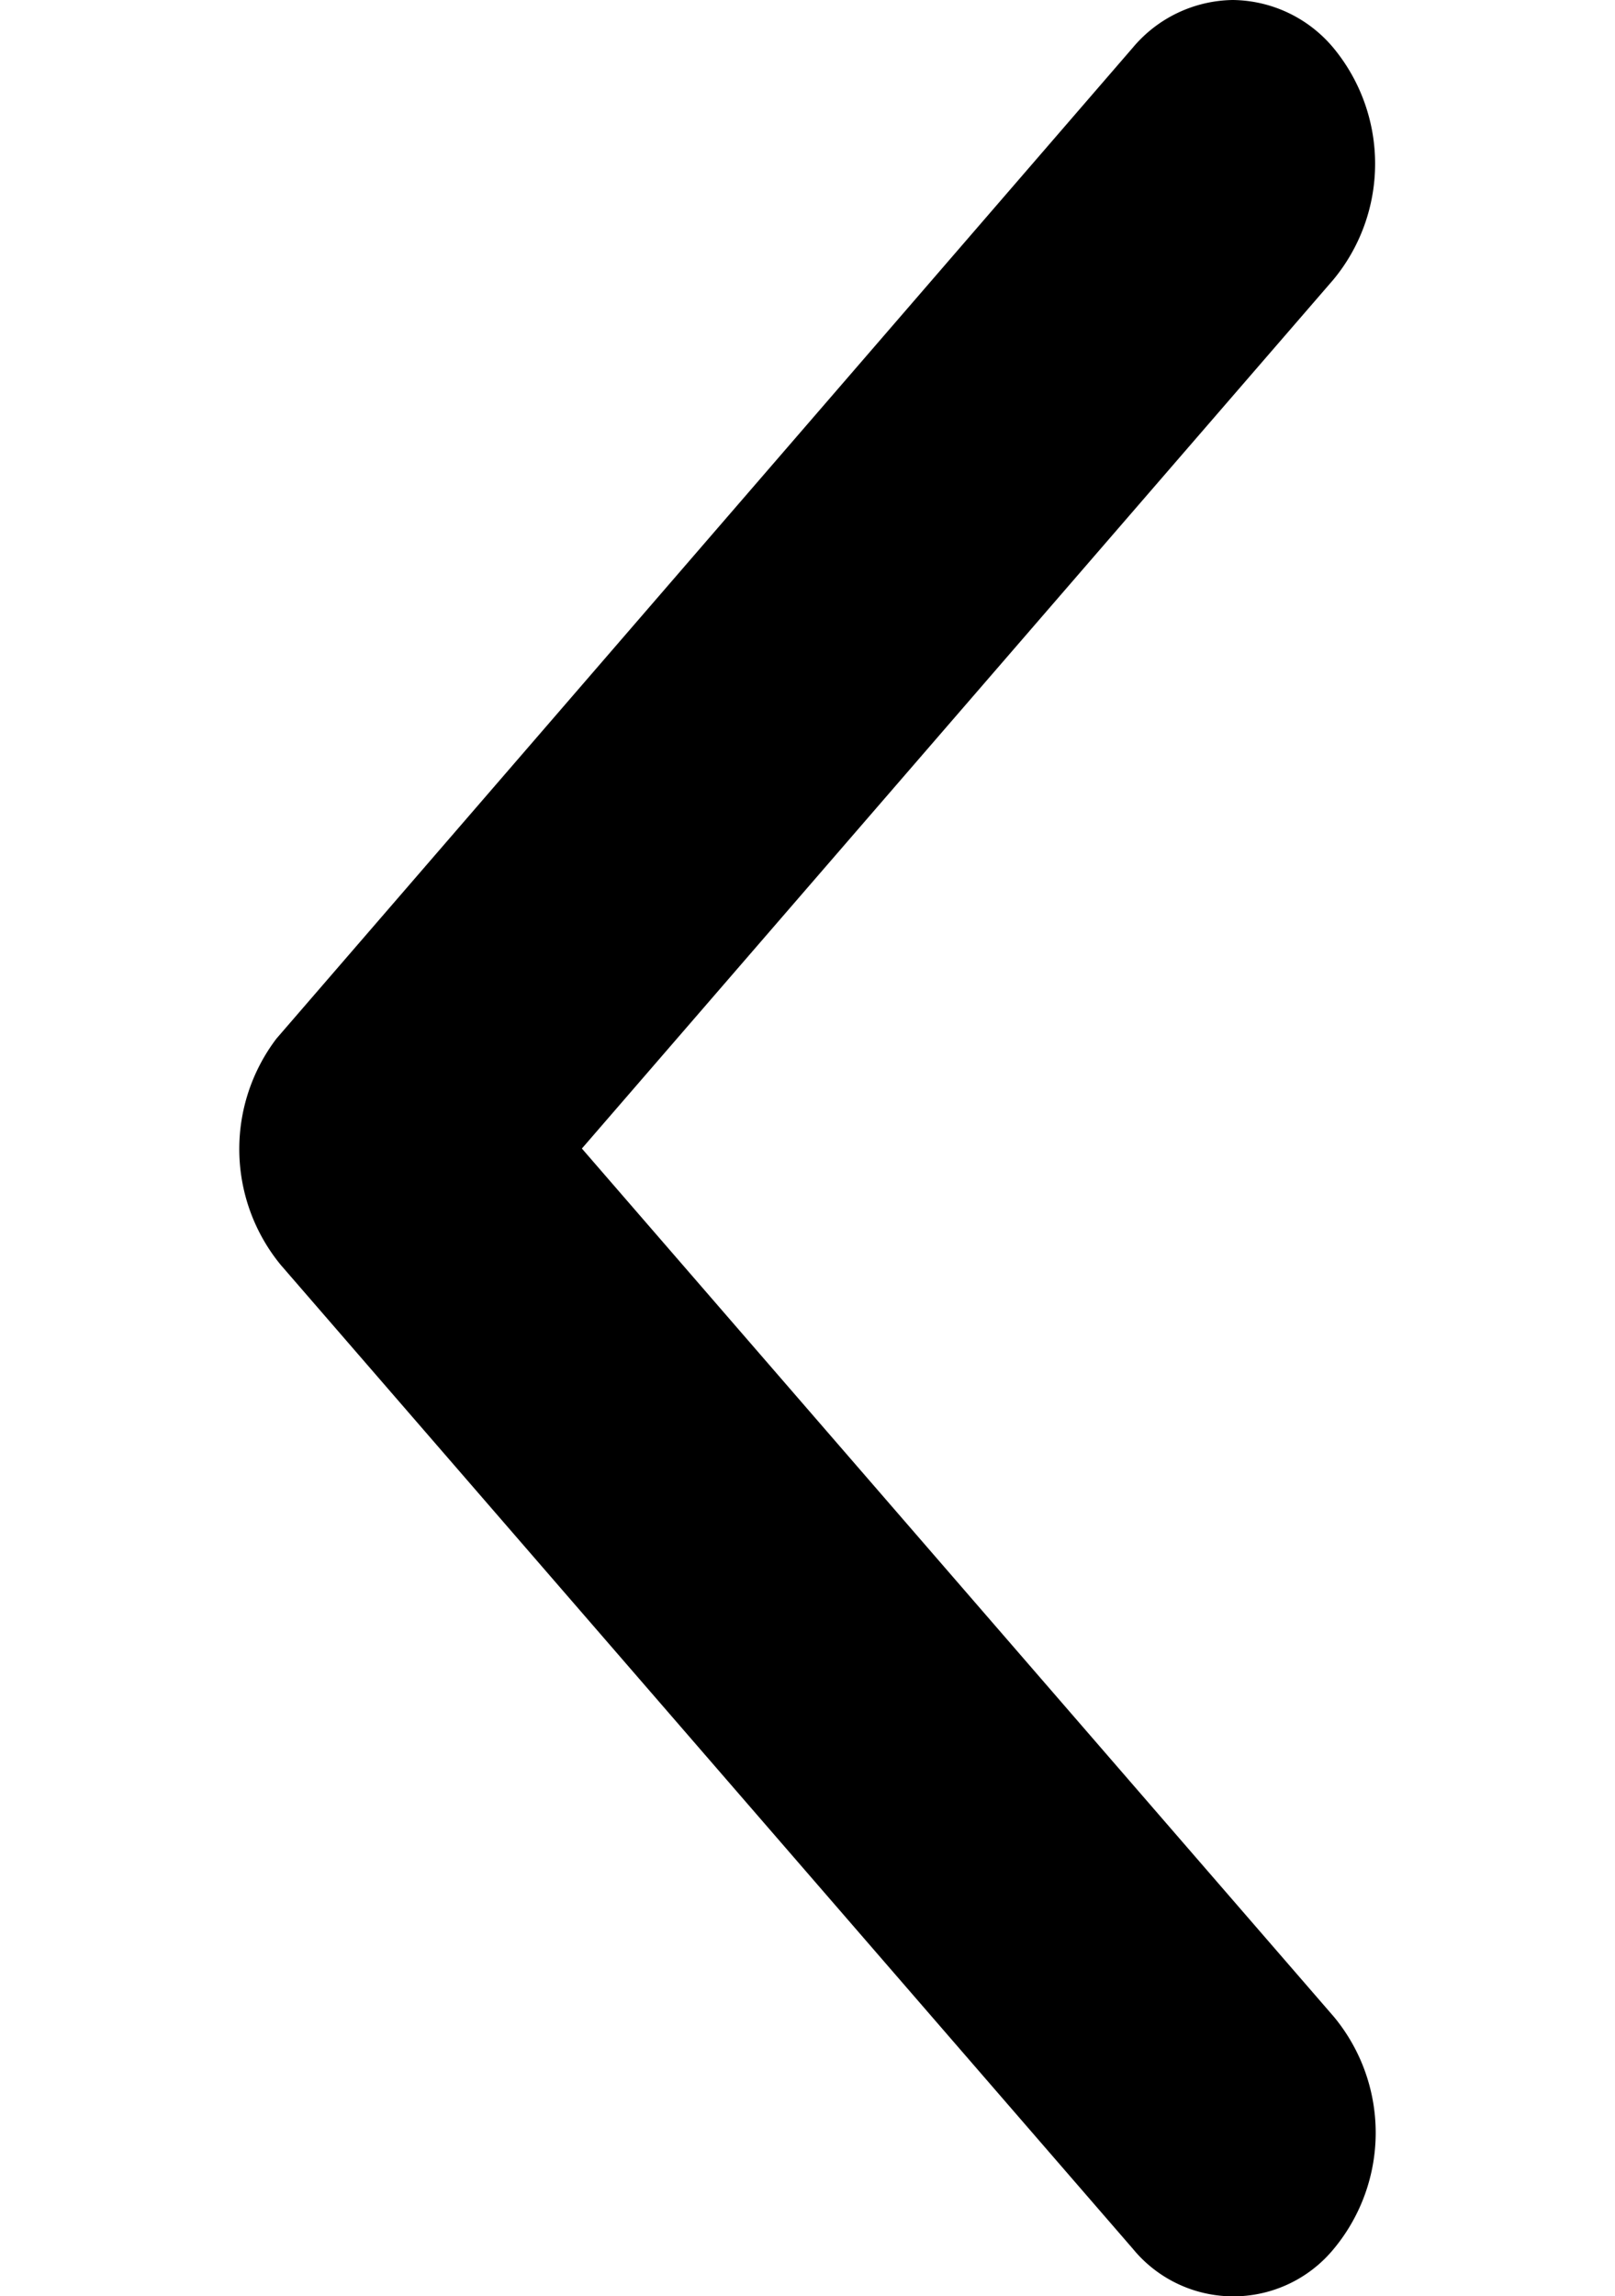 <svg xmlns="http://www.w3.org/2000/svg" width="11.69" height="16.616" viewBox="0 0 11.69 23.616">
  <path id="Icon_ionic-ios-arrow-down" data-name="Icon ionic-ios-arrow-down" d="M11.812,8.166,20.742.429a1.869,1.869,0,0,1,2.384,0,1.337,1.337,0,0,1,0,2.07L13.008,11.265a1.878,1.878,0,0,1-2.327.043L.492,2.5A1.367,1.367,0,0,1,0,1.47,1.367,1.367,0,0,1,.492.435a1.869,1.869,0,0,1,2.384,0Z" transform="translate(11.69) rotate(90)" fill="currentColor"/>
</svg>
